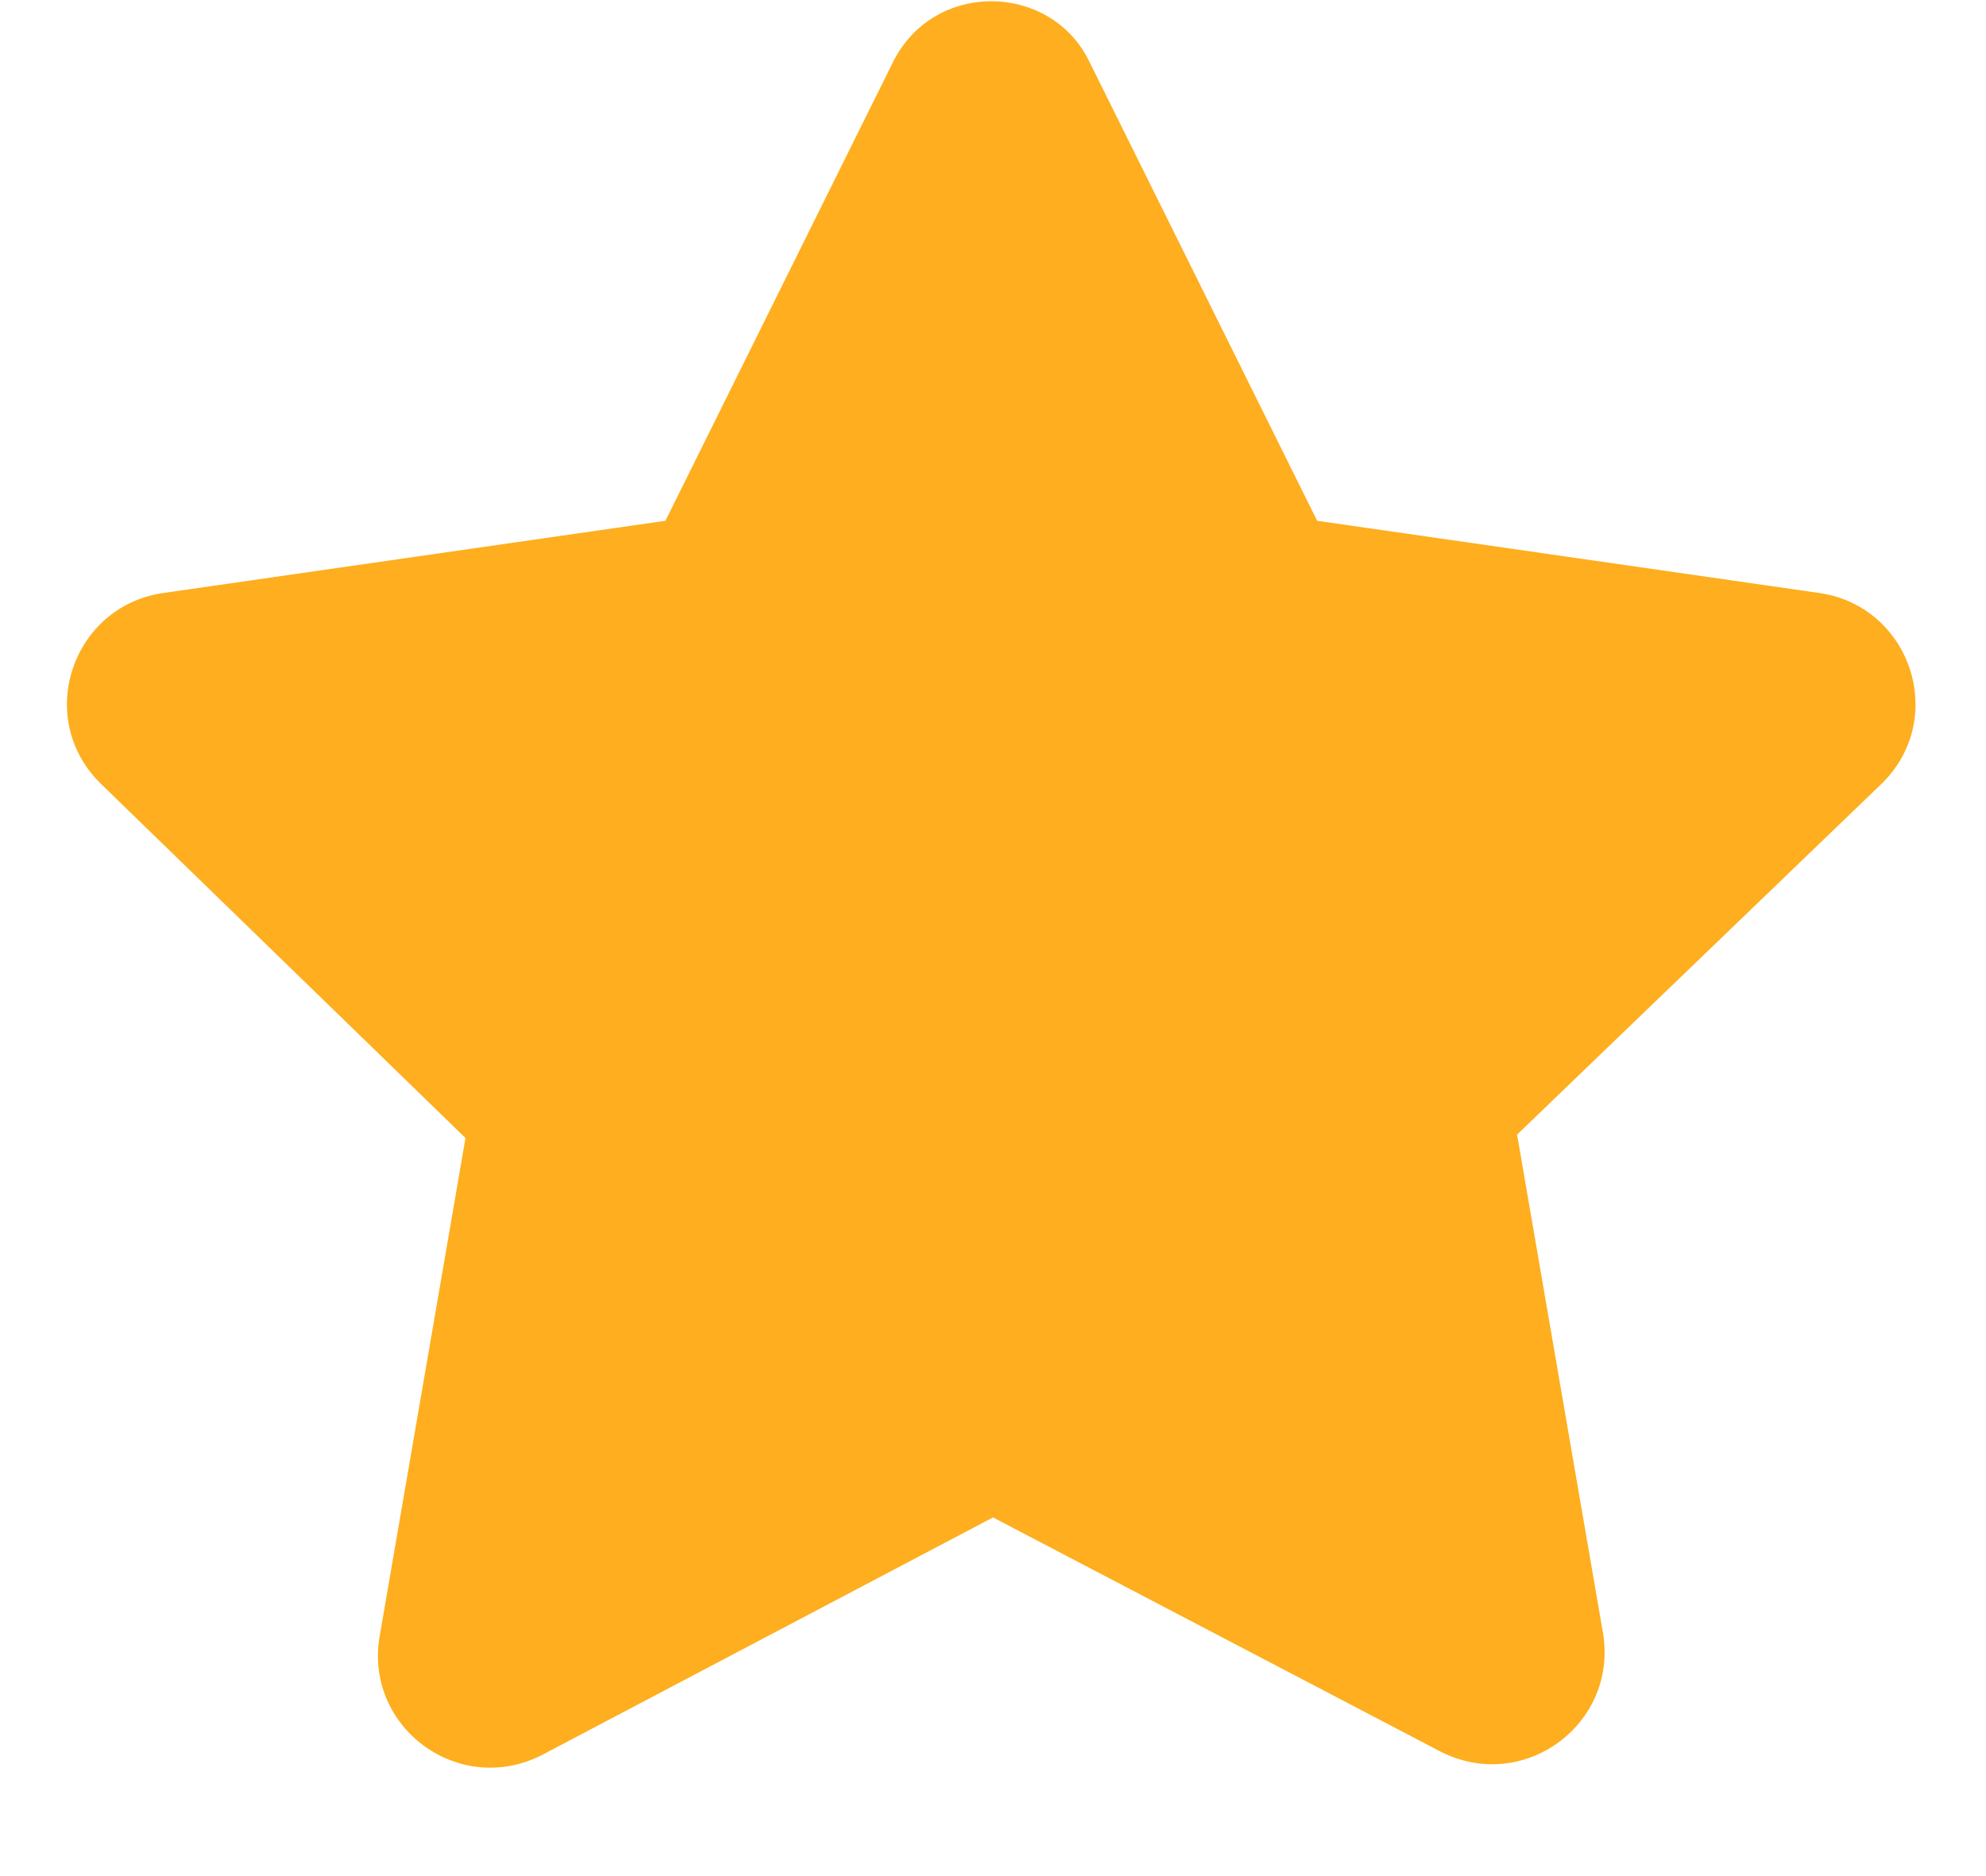 <svg width="18" height="17" viewBox="0 0 18 17" fill="none" xmlns="http://www.w3.org/2000/svg">
<path d="M9.875 0.562L11.938 4.719L16.5 5.375C17.312 5.5 17.656 6.5 17.062 7.094L13.75 10.281L14.531 14.812C14.656 15.625 13.812 16.25 13.062 15.875L9 13.75L4.906 15.906C4.156 16.281 3.312 15.656 3.438 14.844L4.219 10.312L0.906 7.094C0.312 6.5 0.656 5.5 1.469 5.375L6.031 4.719L8.094 0.562C8.469 -0.188 9.531 -0.156 9.875 0.562Z" fill="#FEAE1E"/>
</svg>

